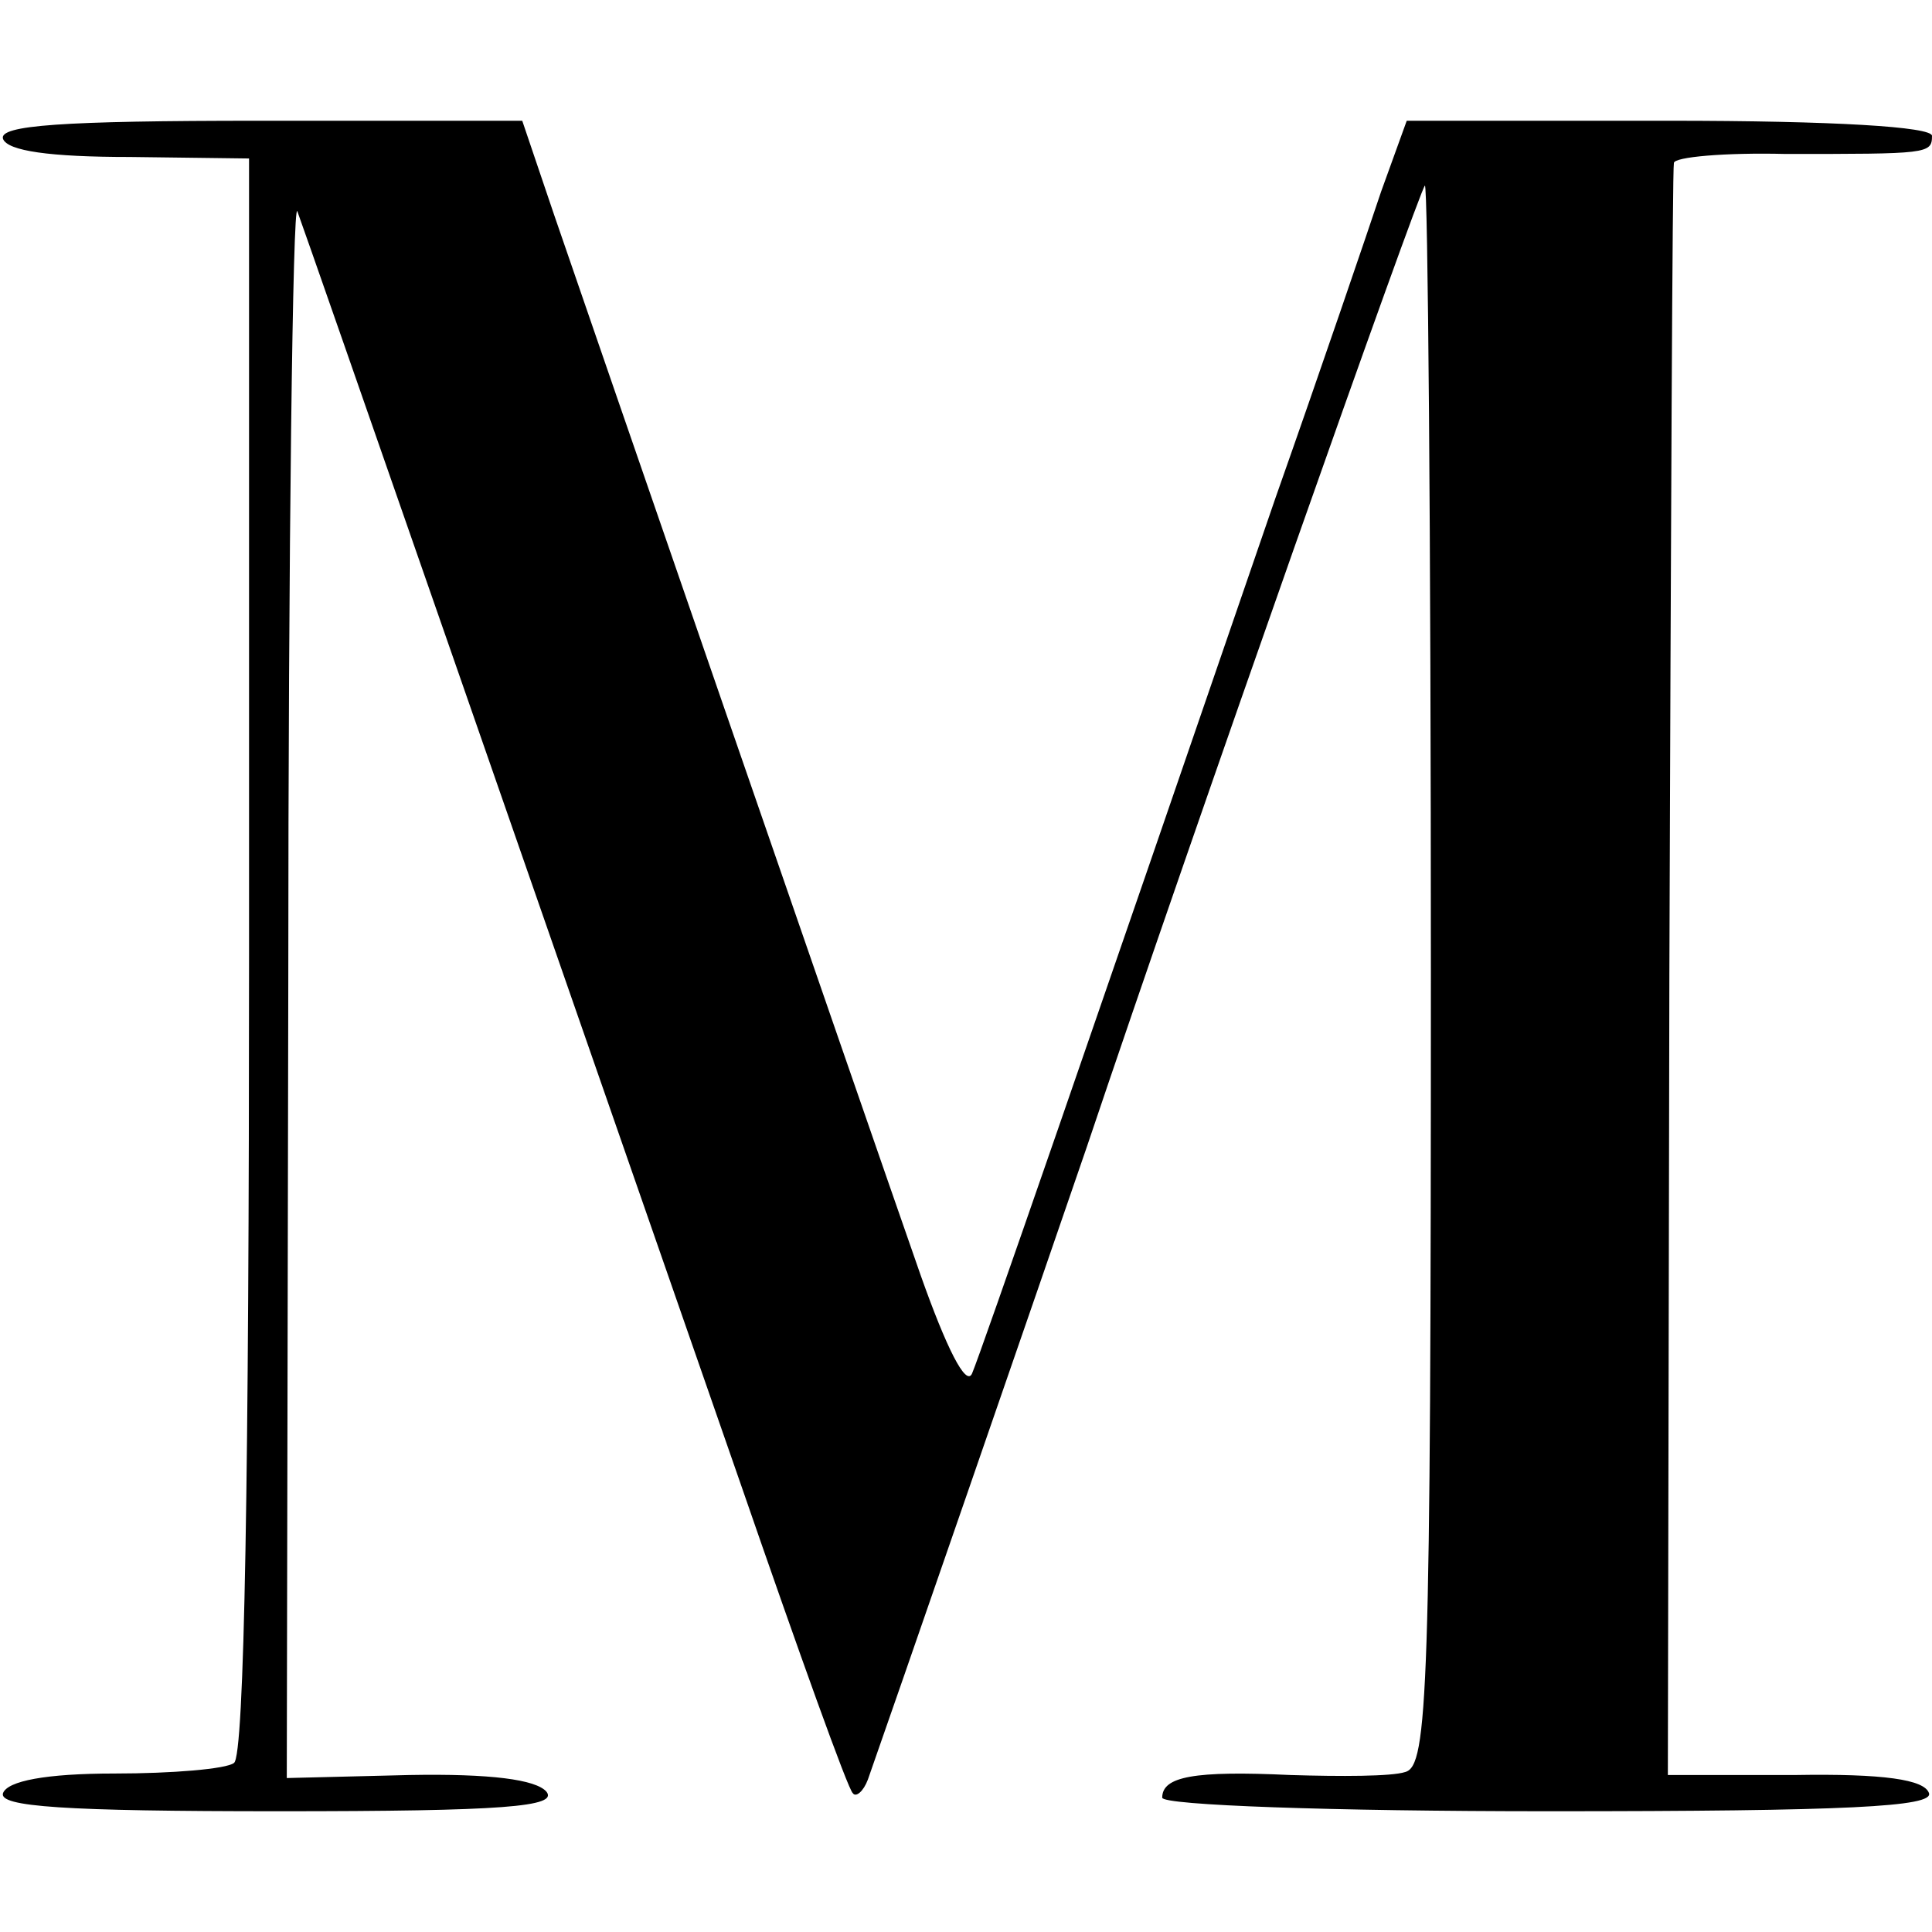 <?xml version="1.0" standalone="no"?>
<!DOCTYPE svg PUBLIC "-//W3C//DTD SVG 20010904//EN"
 "http://www.w3.org/TR/2001/REC-SVG-20010904/DTD/svg10.dtd">
<svg version="1.0" xmlns="http://www.w3.org/2000/svg"
 width="128pt" height="128pt" viewBox="0 0 128 128"
 preserveAspectRatio="xMidYMid meet">
<g transform="translate(0,128) scale(0.1,-0.1)"
fill="#000000" stroke="none">
<path d="M2 1188 c3 -8 31 -12 84 -12 l79 -1 0 -528 c0 -342 -3 -531 -10 -535
-5 -4 -41 -7 -79 -7 -46 0 -71 -5 -74 -13 -3 -9 40 -12 183 -12 149 0 185 3
177 13 -7 8 -37 12 -91 11 l-81 -2 1 527 c0 289 3 519 6 511 6 -16 174 -499
294 -844 38 -110 71 -202 74 -204 2 -3 7 1 10 9 11 31 118 340 145 419 72 214
220 633 224 637 2 3 4 -232 4 -521 0 -478 -2 -526 -17 -530 -9 -3 -43 -3 -76
-2 -64 3 -85 -1 -85 -15 0 -5 112 -9 256 -9 199 0 255 3 252 12 -3 9 -30 13
-89 12 l-84 0 1 530 c1 292 2 534 3 538 0 4 34 7 74 6 94 0 97 0 97 12 0 6
-65 10 -174 10 l-174 0 -17 -47 c-9 -27 -40 -118 -70 -203 -122 -355 -195
-566 -201 -580 -4 -9 -17 17 -34 65 -44 126 -219 633 -243 703 l-21 62 -174 0
c-131 0 -173 -3 -170 -12z"/>
</g>
</svg>

